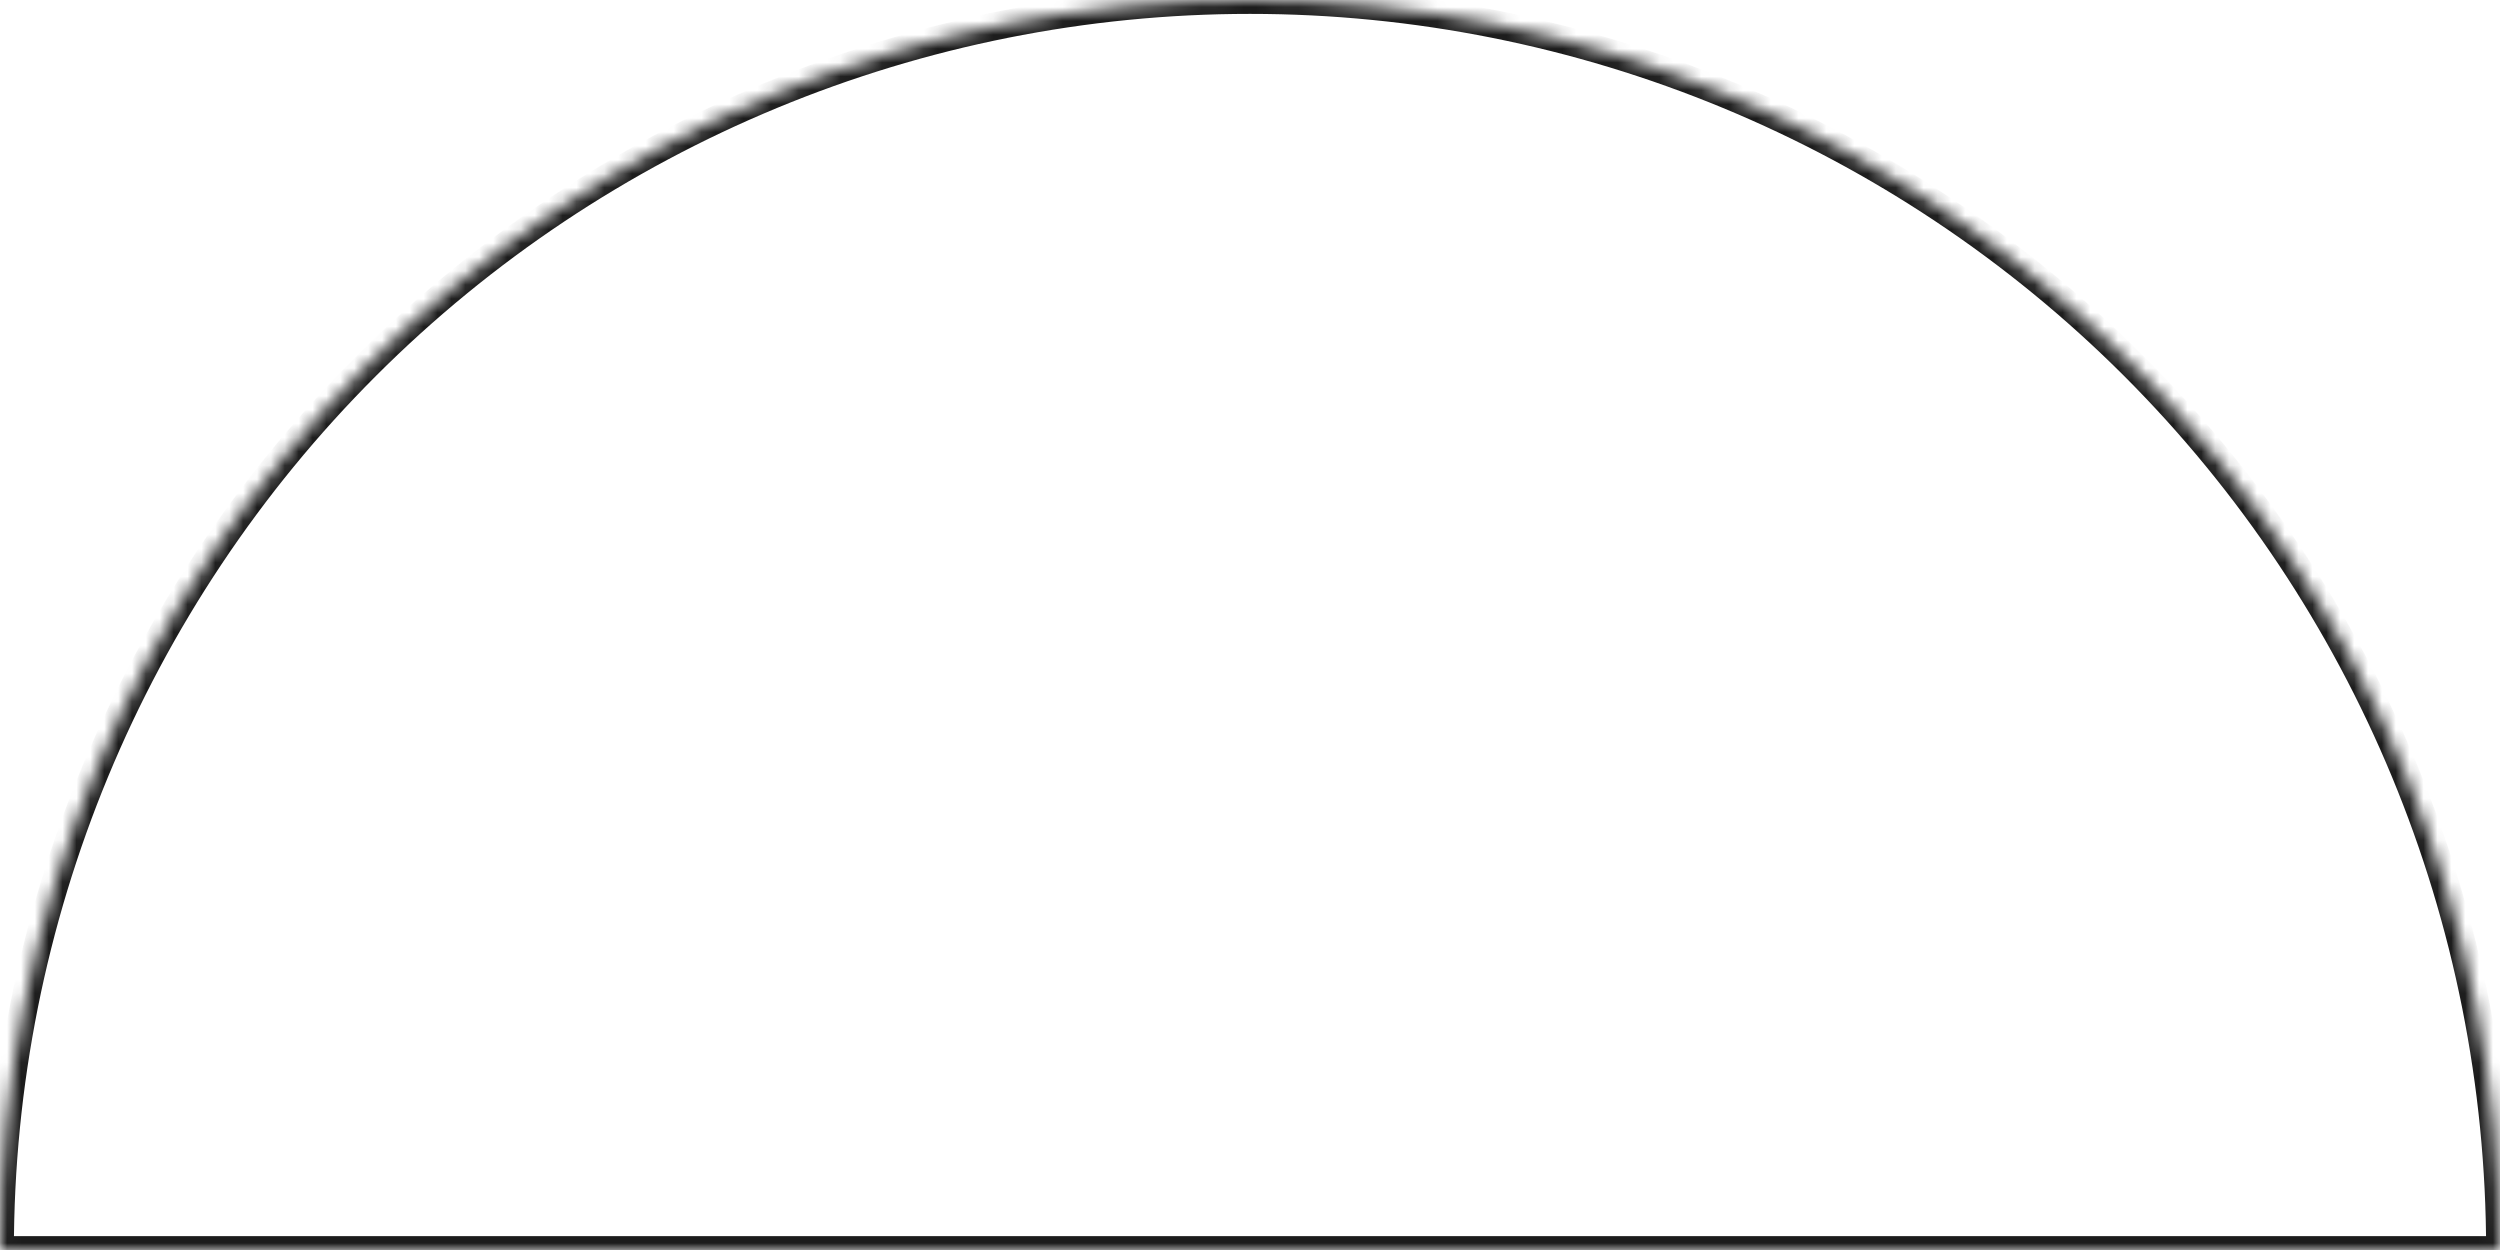 <svg width="180" height="90" viewBox="0 0 180 90" fill="none" xmlns="http://www.w3.org/2000/svg">
<g id="Half circle">
<mask id="path-1-inside-1_1535_11430" fill="white">
<path d="M180 90C180 66.13 170.518 43.239 153.64 26.36C136.761 9.482 113.869 1.8021e-06 90 0C66.13 -1.8021e-06 43.239 9.482 26.36 26.36C9.482 43.239 3.60419e-06 66.13 0 90L90 90H180Z"/>
</mask>
<path d="M180 90C180 66.13 170.518 43.239 153.64 26.36C136.761 9.482 113.869 1.8021e-06 90 0C66.13 -1.8021e-06 43.239 9.482 26.36 26.36C9.482 43.239 3.60419e-06 66.13 0 90L90 90H180Z" stroke="#1C1C1C" stroke-width="2" mask="url(#path-1-inside-1_1535_11430)"/>
</g>
</svg>
